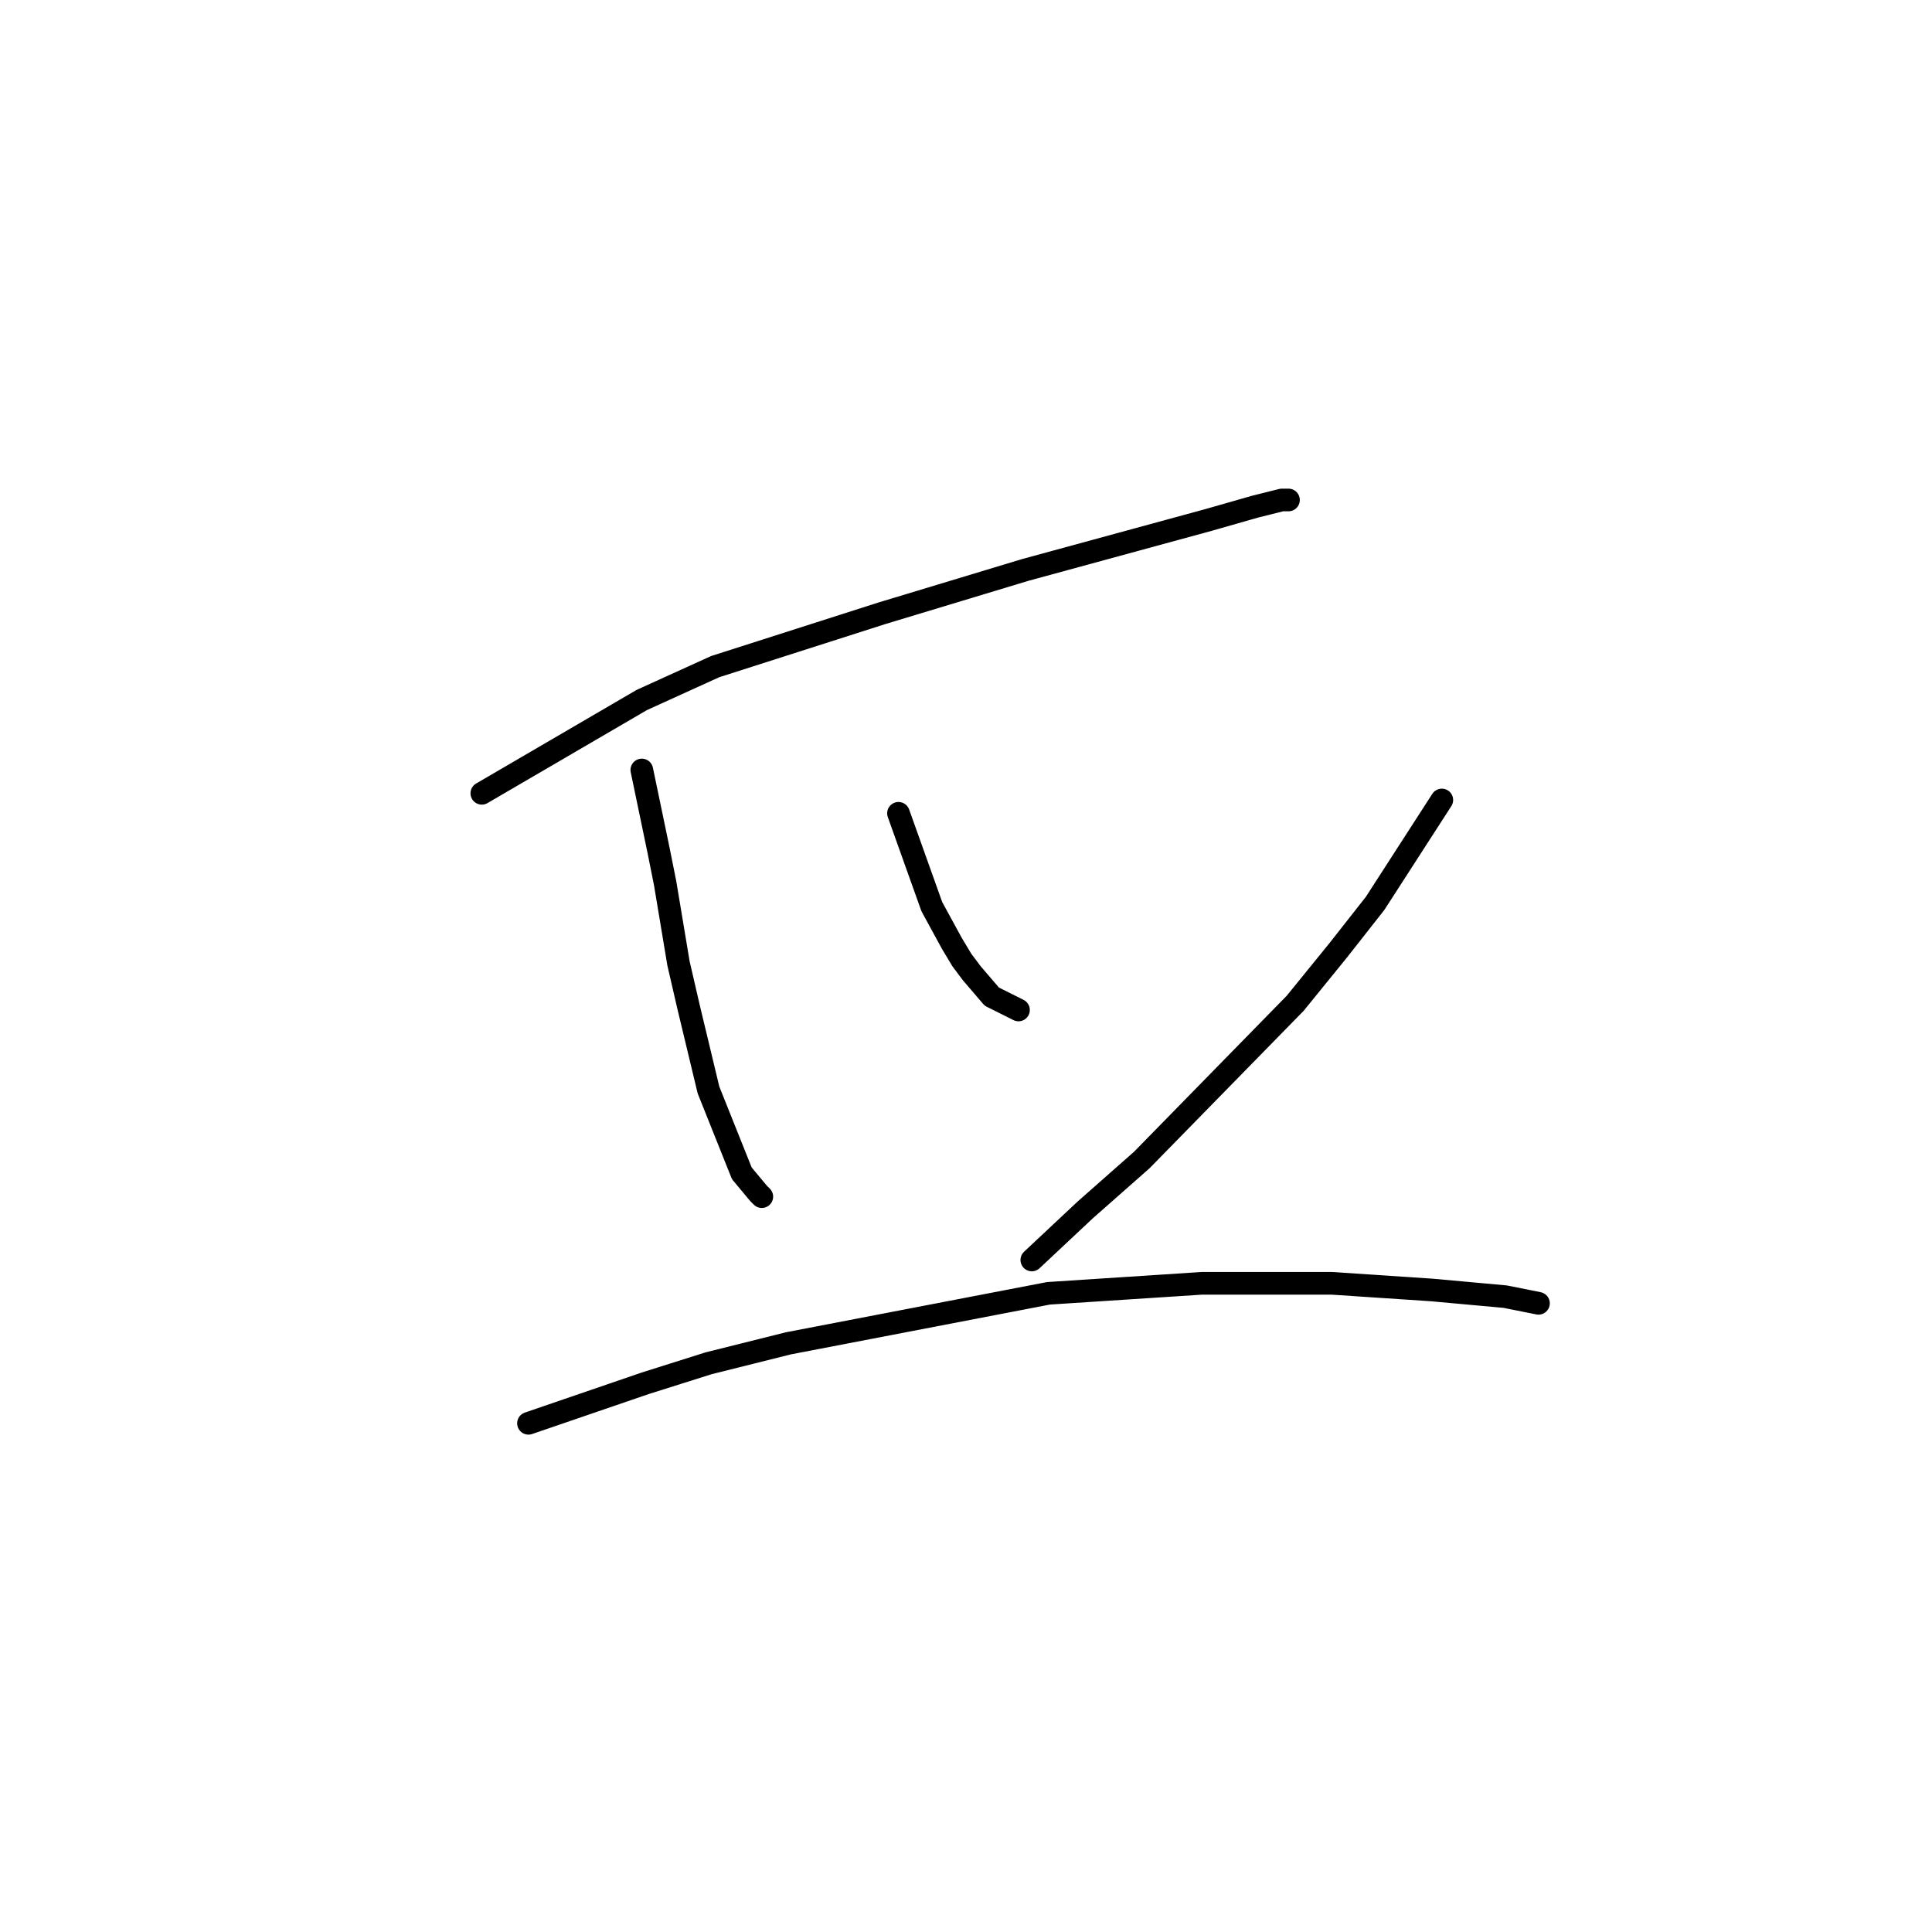 <?xml version="1.0" standalone="no"?>
    <svg width="256" height="256" xmlns="http://www.w3.org/2000/svg" version="1.1">
    <polyline stroke="black" stroke-width="3" stroke-linecap="round" fill="transparent" stroke-linejoin="round" points="63.843 105.117 85.044 92.75 94.761 88.333 116.845 81.266 135.838 75.524 150.414 71.549 160.131 68.899 166.315 67.132 169.848 66.249 170.731 66.249 170.731 66.249 " />
        <polyline stroke="black" stroke-width="3" stroke-linecap="round" fill="transparent" stroke-linejoin="round" points="85.044 102.025 87.252 112.626 88.136 117.043 89.019 122.343 89.902 127.643 91.227 133.385 93.878 144.428 95.644 148.844 98.294 155.47 100.503 158.12 100.945 158.562 100.945 158.562 " />
        <polyline stroke="black" stroke-width="3" stroke-linecap="round" fill="transparent" stroke-linejoin="round" points="119.054 107.767 123.471 120.135 126.121 124.993 127.446 127.202 128.771 128.968 131.421 132.06 134.955 133.827 134.955 133.827 " />
        <polyline stroke="black" stroke-width="3" stroke-linecap="round" fill="transparent" stroke-linejoin="round" points="191.049 106.001 182.215 119.693 177.357 125.877 171.615 132.944 151.297 153.703 143.788 160.328 136.721 166.954 136.721 166.954 " />
        <polyline stroke="black" stroke-width="3" stroke-linecap="round" fill="transparent" stroke-linejoin="round" points="70.026 188.596 85.485 183.296 93.878 180.646 104.478 177.996 138.93 171.371 159.248 170.046 176.473 170.046 189.724 170.929 199.441 171.812 203.858 172.696 203.858 172.696 " />
        </svg>